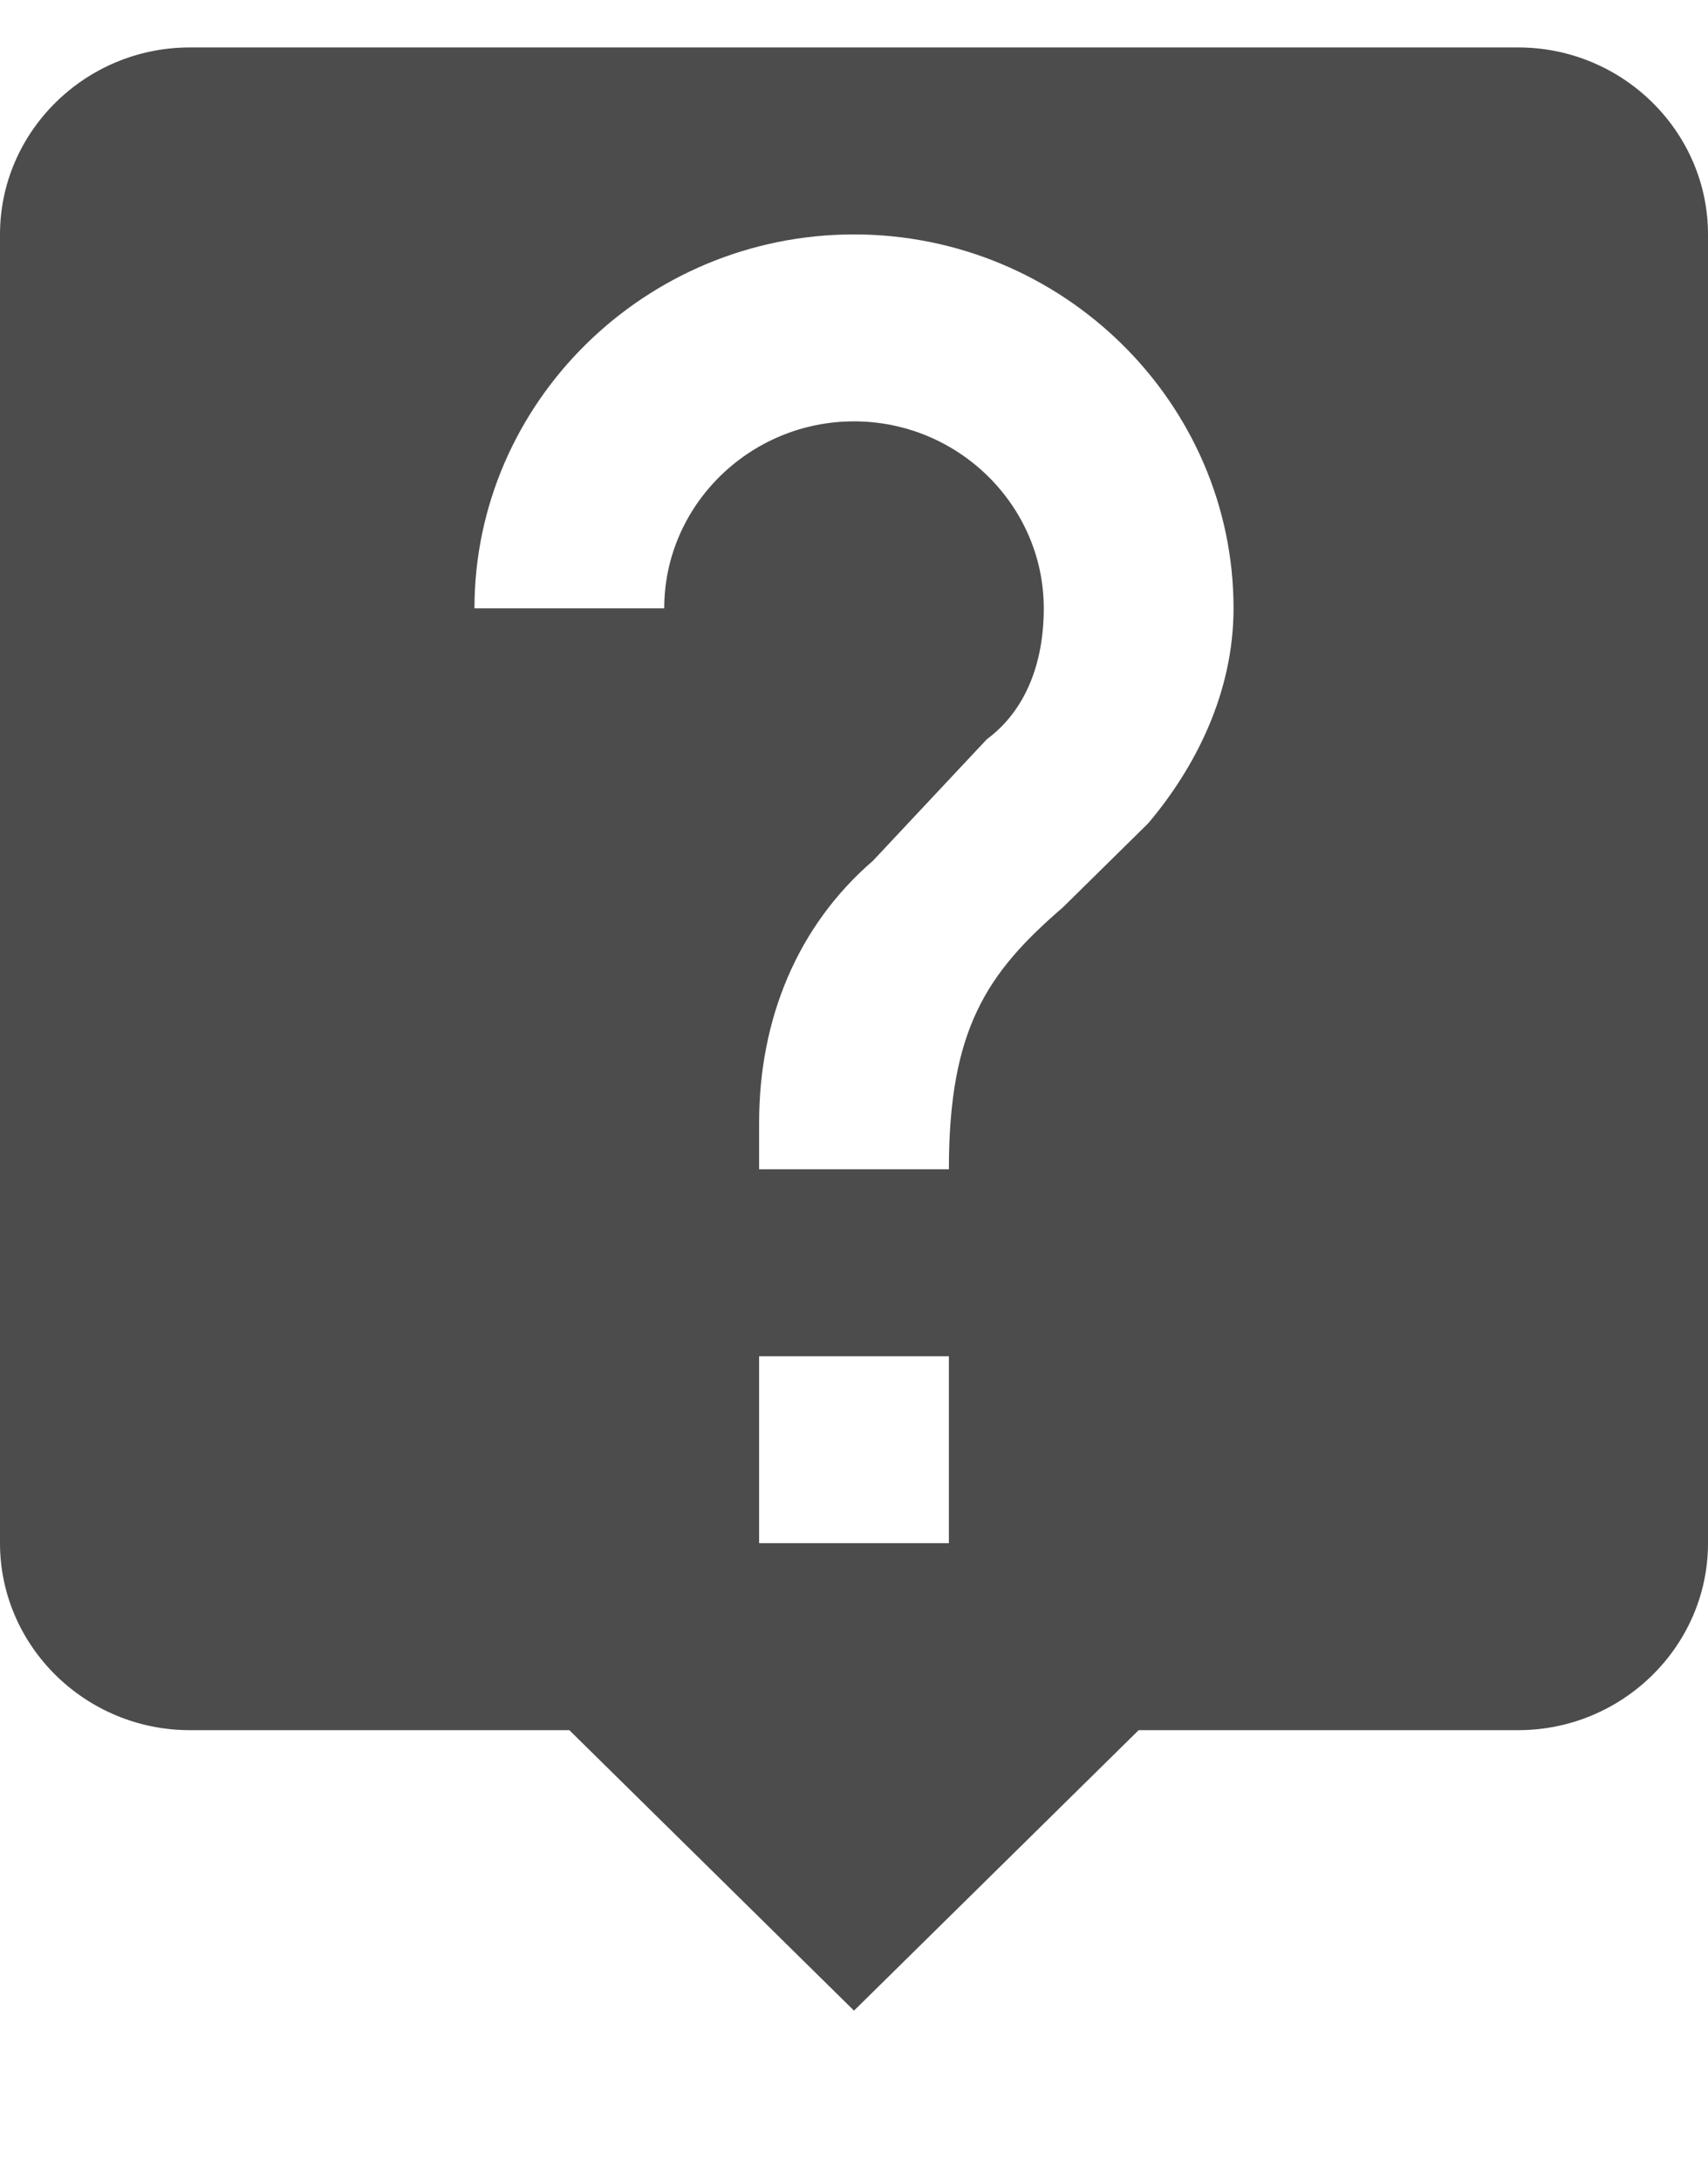 <svg width="47" height="60" viewBox="0 0 47 60" fill="none" xmlns="http://www.w3.org/2000/svg">
<g opacity="0.7">
<path fill-rule="evenodd" clip-rule="evenodd" d="M41.778 1.305H5.222C2.35 1.305 0 3.619 0 6.448V42.447C0 45.276 2.35 47.59 5.222 47.59H15.667L23.5 55.305L31.333 47.59H41.778C44.65 47.59 47 45.276 47 42.447V6.448C47 3.619 44.65 1.305 41.778 1.305ZM26.111 42.447H20.889V37.305H26.111V42.447ZM31.594 22.648L29.244 24.962C27.156 26.762 26.111 28.305 26.111 32.162H20.889V30.876C20.889 28.047 21.933 25.476 24.022 23.676L27.156 20.333C28.2 19.562 28.722 18.276 28.722 16.733C28.722 13.905 26.372 11.59 23.5 11.59C20.628 11.59 18.278 13.905 18.278 16.733H13.056C13.056 11.076 17.756 6.448 23.5 6.448C29.244 6.448 33.944 11.076 33.944 16.733C33.944 19.047 32.9 21.105 31.594 22.648Z" fill="black"/>
</g>
</svg>
